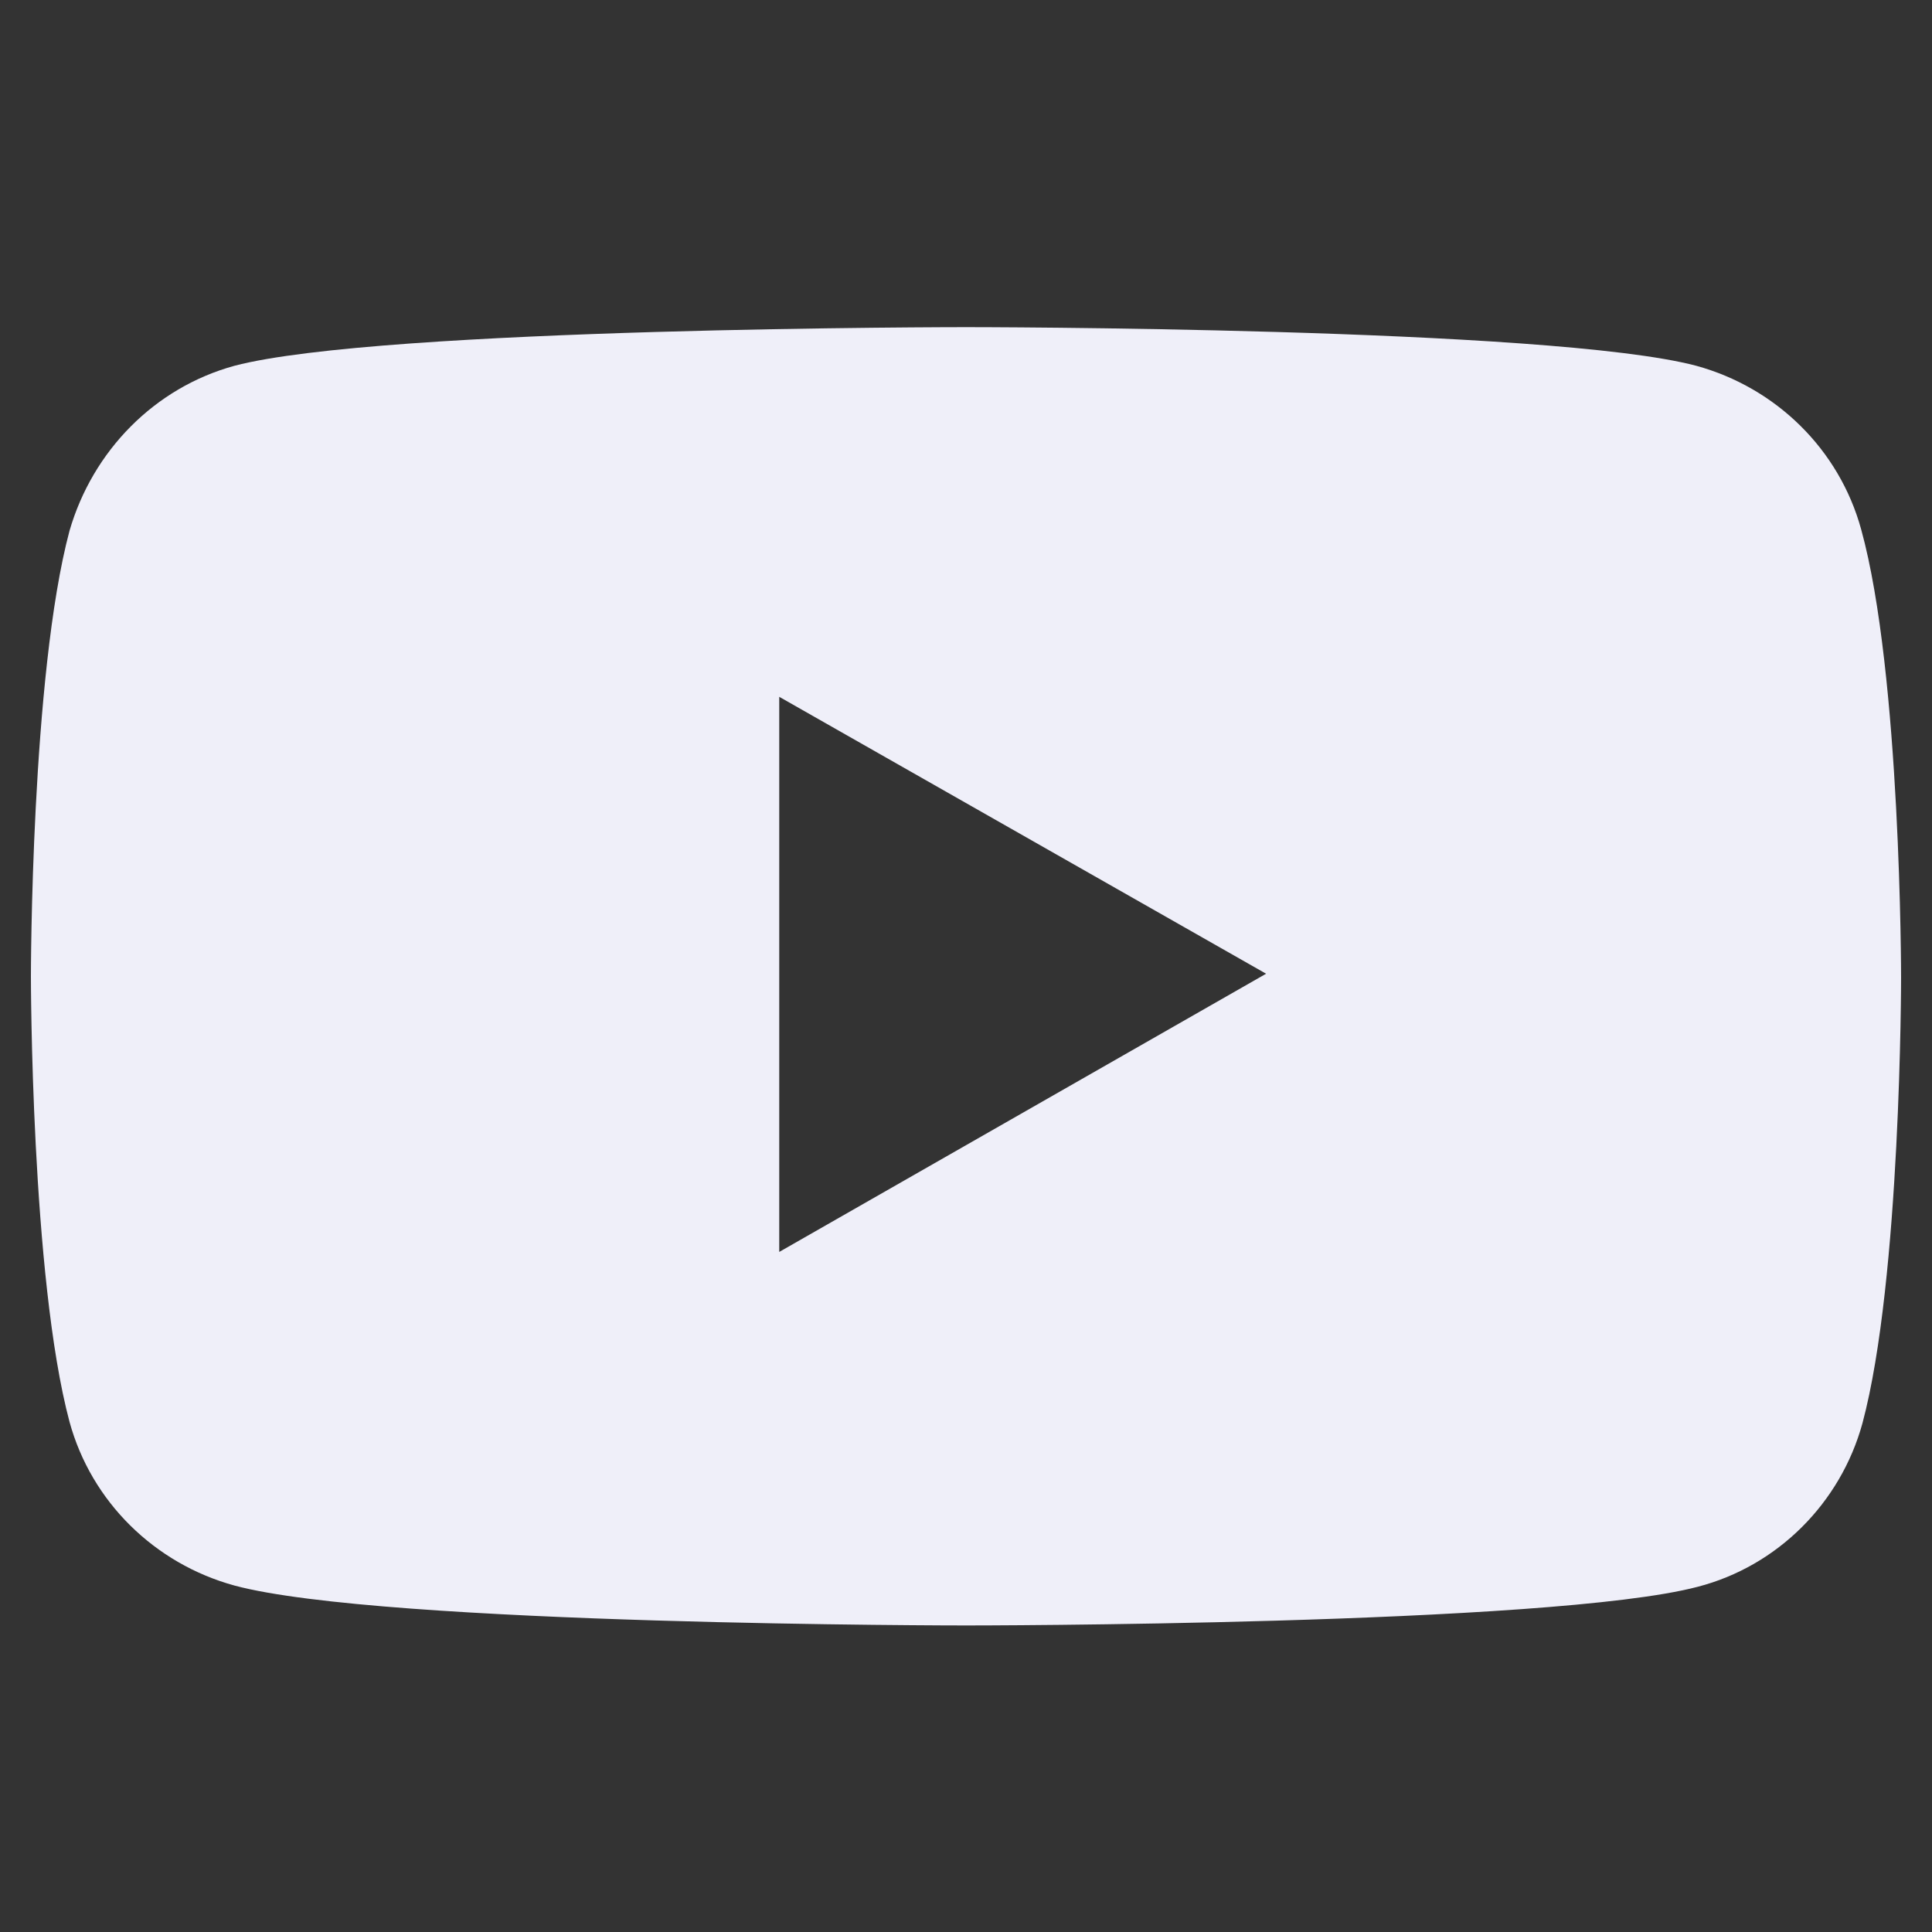 <?xml version="1.0" encoding="utf-8"?>
<!-- Generator: Adobe Illustrator 25.2.1, SVG Export Plug-In . SVG Version: 6.00 Build 0)  -->
<svg version="1.1" id="Camada_1" xmlns="http://www.w3.org/2000/svg" xmlns:xlink="http://www.w3.org/1999/xlink" x="0px" y="0px"
	 viewBox="0 0 150 150" style="enable-background:new 0 0 150 150;" xml:space="preserve">
<rect x="0" y="0" width="150" height="150" fill="#333333" stroke="none"/>
<style type="text/css">
	.st0{fill:#EFEFF9;}
</style>
<path id="Prancheta_14" class="st0" d="M144.5,41.1c-1.7-6.2-6.6-11-12.8-12.7C120.4,25.4,75,25.4,75,25.4s-45.4,0-56.8,3
	c-6.2,1.7-11,6.6-12.8,12.8c-3,11.2-3,34.6-3,34.6s0,23.4,3,34.6c1.7,6.2,6.6,11,12.8,12.7c11.5,3.1,56.8,3.1,56.8,3.1
	s45.4,0,56.8-3c6.2-1.6,11.1-6.5,12.8-12.7c3-11.2,3-34.6,3-34.6S147.6,52.3,144.5,41.1z M60.5,97.2V54.1l37.8,21.5L60.5,97.2z"/>
</svg>
